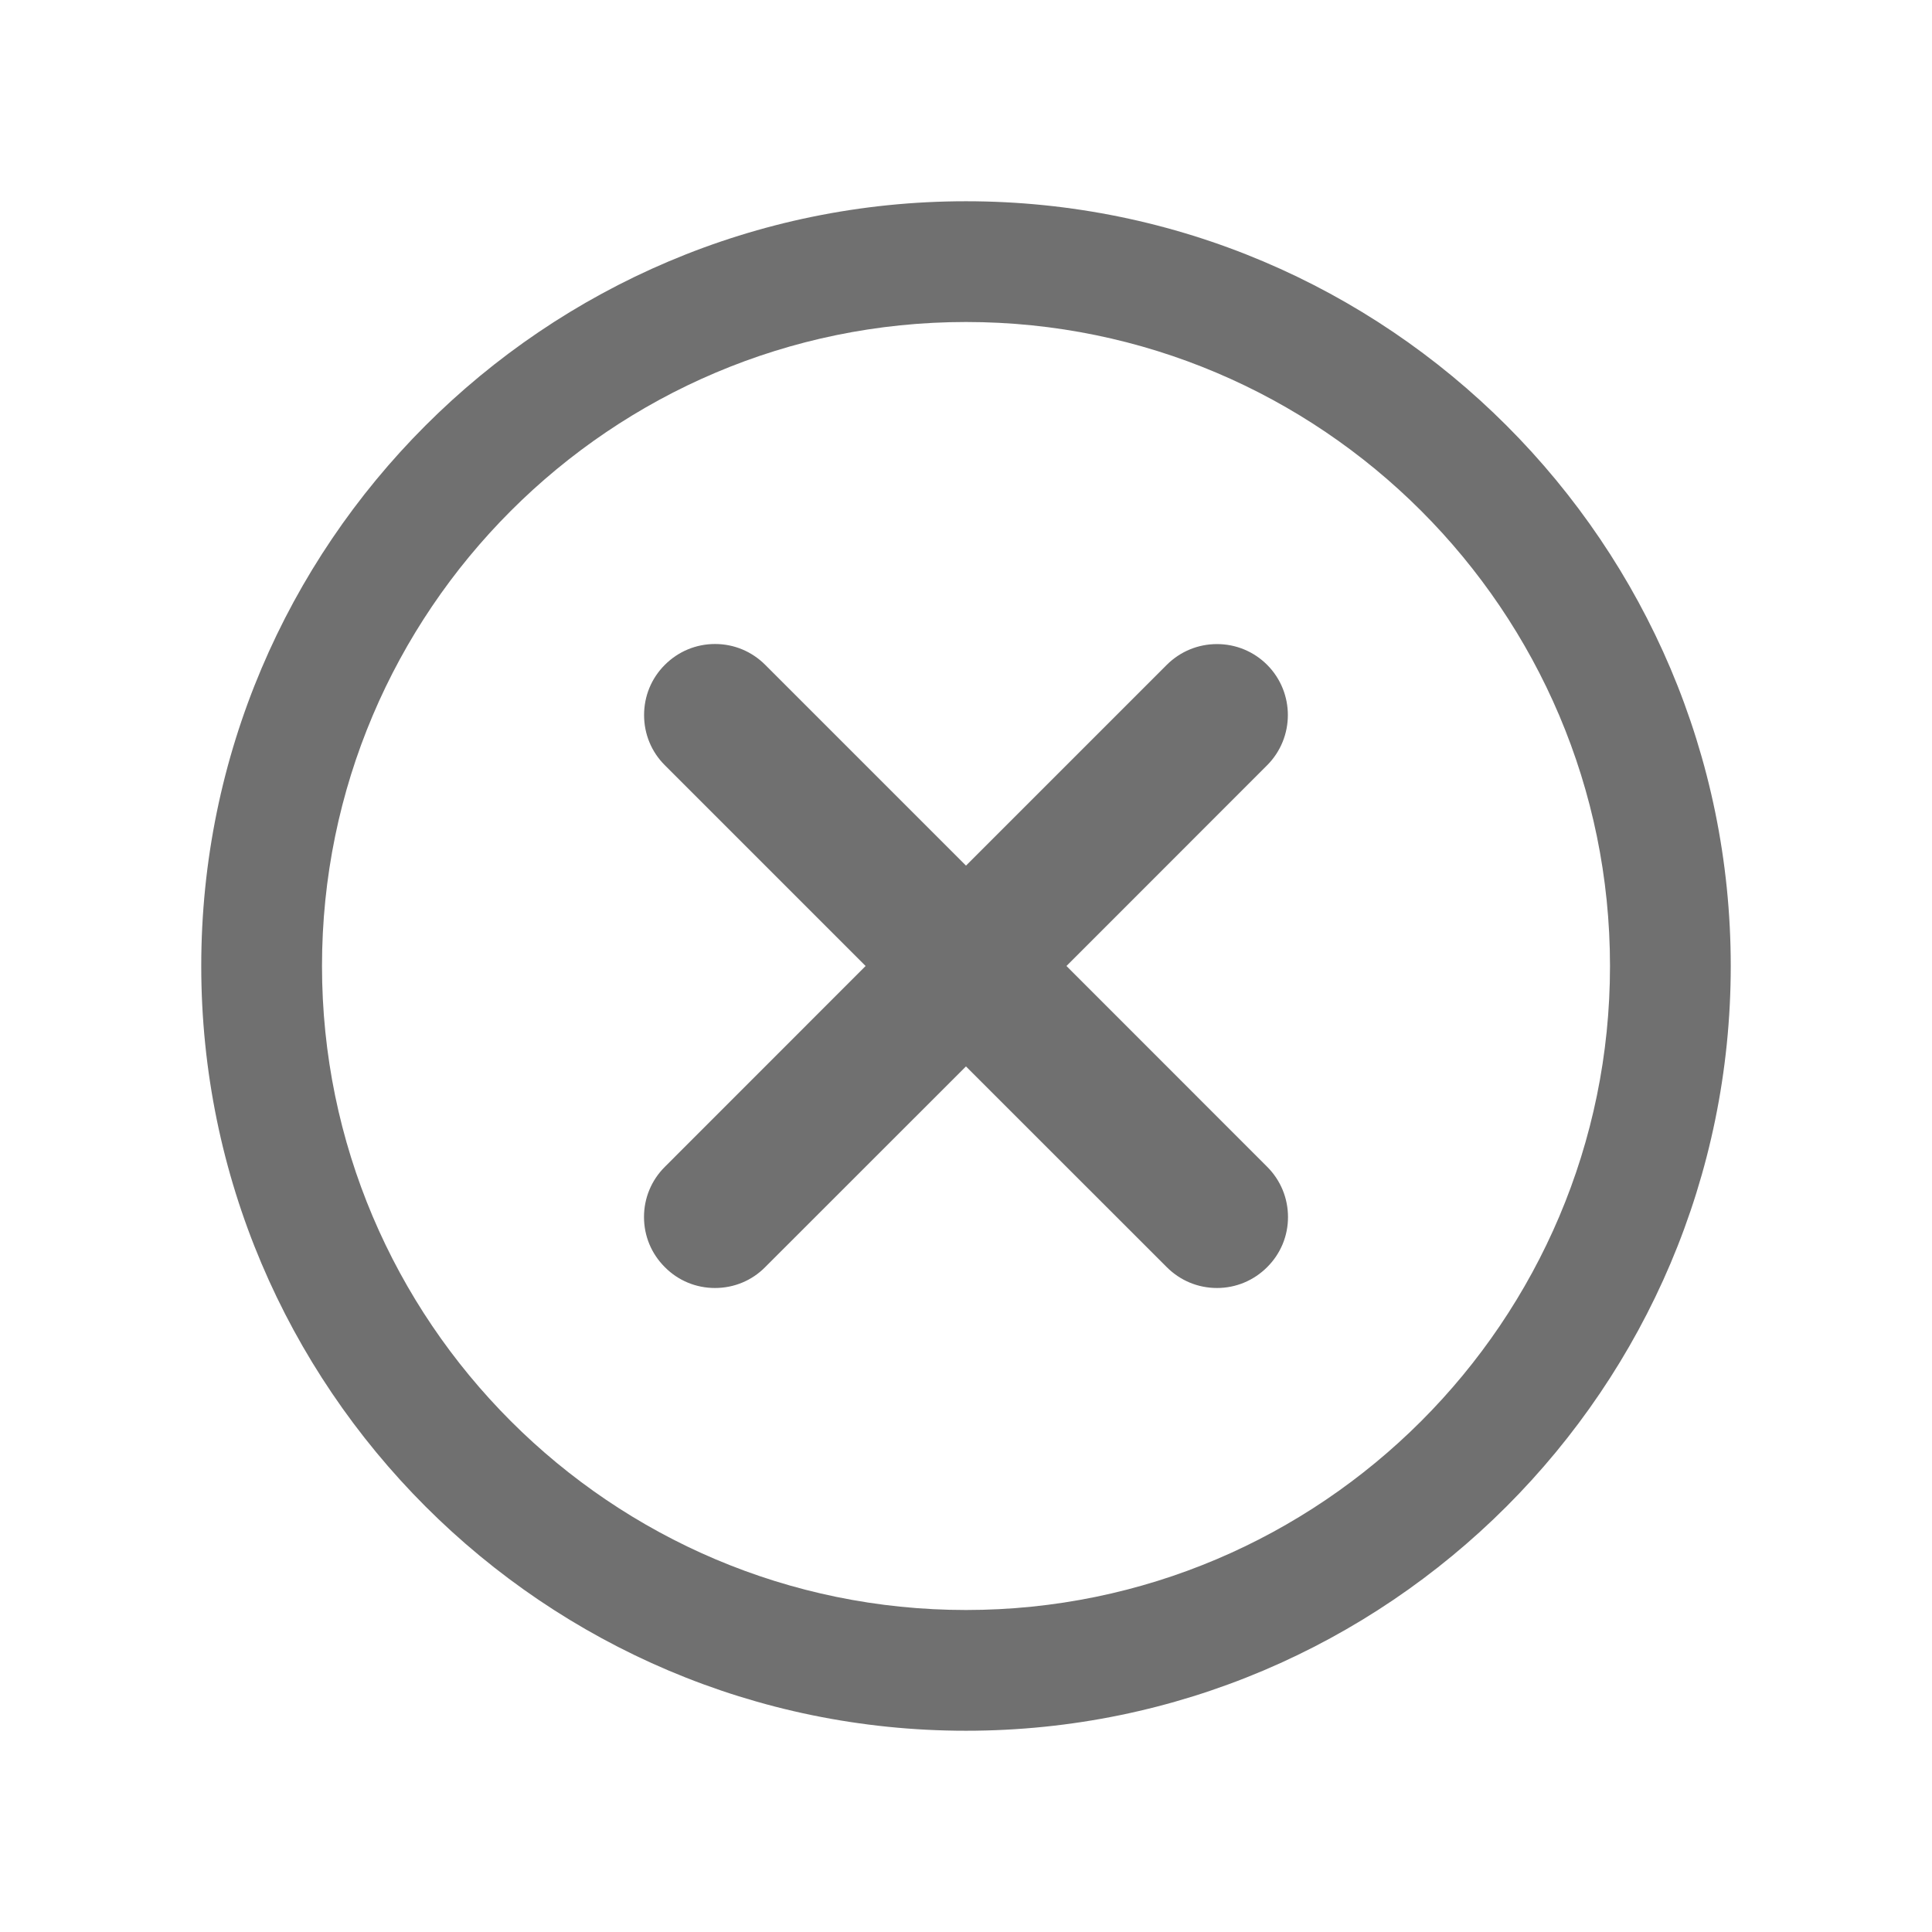 <svg xmlns="http://www.w3.org/2000/svg" width="24" height="24" viewBox="0 0 24 24">
  <g id="Group_80" data-name="Group 80" transform="translate(-751 -725)">
    <rect id="Rectangle_40" data-name="Rectangle 40" width="24" height="24" transform="translate(751 725)" fill="none"/>
    <g id="Subtraction_34" data-name="Subtraction 34" transform="translate(755 729)" fill="none">
      <path d="M8,16a8,8,0,1,1,8-8A8.009,8.009,0,0,1,8,16ZM8,9.248H8l2.493,2.493a.882.882,0,1,0,1.247-1.247L9.248,8l2.494-2.494a.882.882,0,0,0-1.247-1.247L8,6.753,5.506,4.259A.882.882,0,0,0,4.259,5.506L6.753,8,4.259,10.495a.881.881,0,1,0,1.247,1.247L8,9.248Z" stroke="none"/>
      <path d="M 8 16 C 12.411 16 16 12.411 16 8 C 16 3.589 12.411 1.358032193365943e-07 8 1.358032193365943e-07 C 3.589 1.358032193365943e-07 1.358032193365943e-07 3.589 1.358032193365943e-07 8 C 1.358032193365943e-07 12.411 3.589 16 8 16 M 8 9.248 L 7.999 9.248 L 5.505 11.741 C 5.34 11.908 5.118 12 4.882 12 C 4.646 12 4.424 11.908 4.259 11.741 C 4.092 11.575 4 11.354 4 11.118 C 4 10.883 4.092 10.661 4.259 10.495 L 6.753 8 L 4.259 5.506 C 4.092 5.34 4.001 5.118 4.001 4.883 C 4.001 4.647 4.092 4.425 4.259 4.259 C 4.426 4.092 4.647 4 4.883 4 C 5.118 4 5.339 4.092 5.506 4.259 L 8 6.753 L 10.494 4.259 C 10.661 4.093 10.882 4.001 11.118 4.001 C 11.353 4.001 11.575 4.093 11.741 4.259 C 12.084 4.603 12.084 5.162 11.741 5.506 L 9.248 8 L 11.741 10.494 C 11.908 10.661 12 10.883 12 11.119 C 12 11.354 11.908 11.575 11.741 11.741 C 11.574 11.908 11.352 12 11.118 12 C 10.882 12 10.661 11.908 10.494 11.741 L 8 9.248 M 8 17.5 C 2.762 17.5 -1.5 13.238 -1.5 8 C -1.5 2.762 2.762 -1.5 8 -1.5 C 13.238 -1.5 17.5 2.762 17.5 8 C 17.5 13.238 13.238 17.5 8 17.5 Z" stroke="none" fill="#707070"/>
    </g>
  </g>
</svg>
